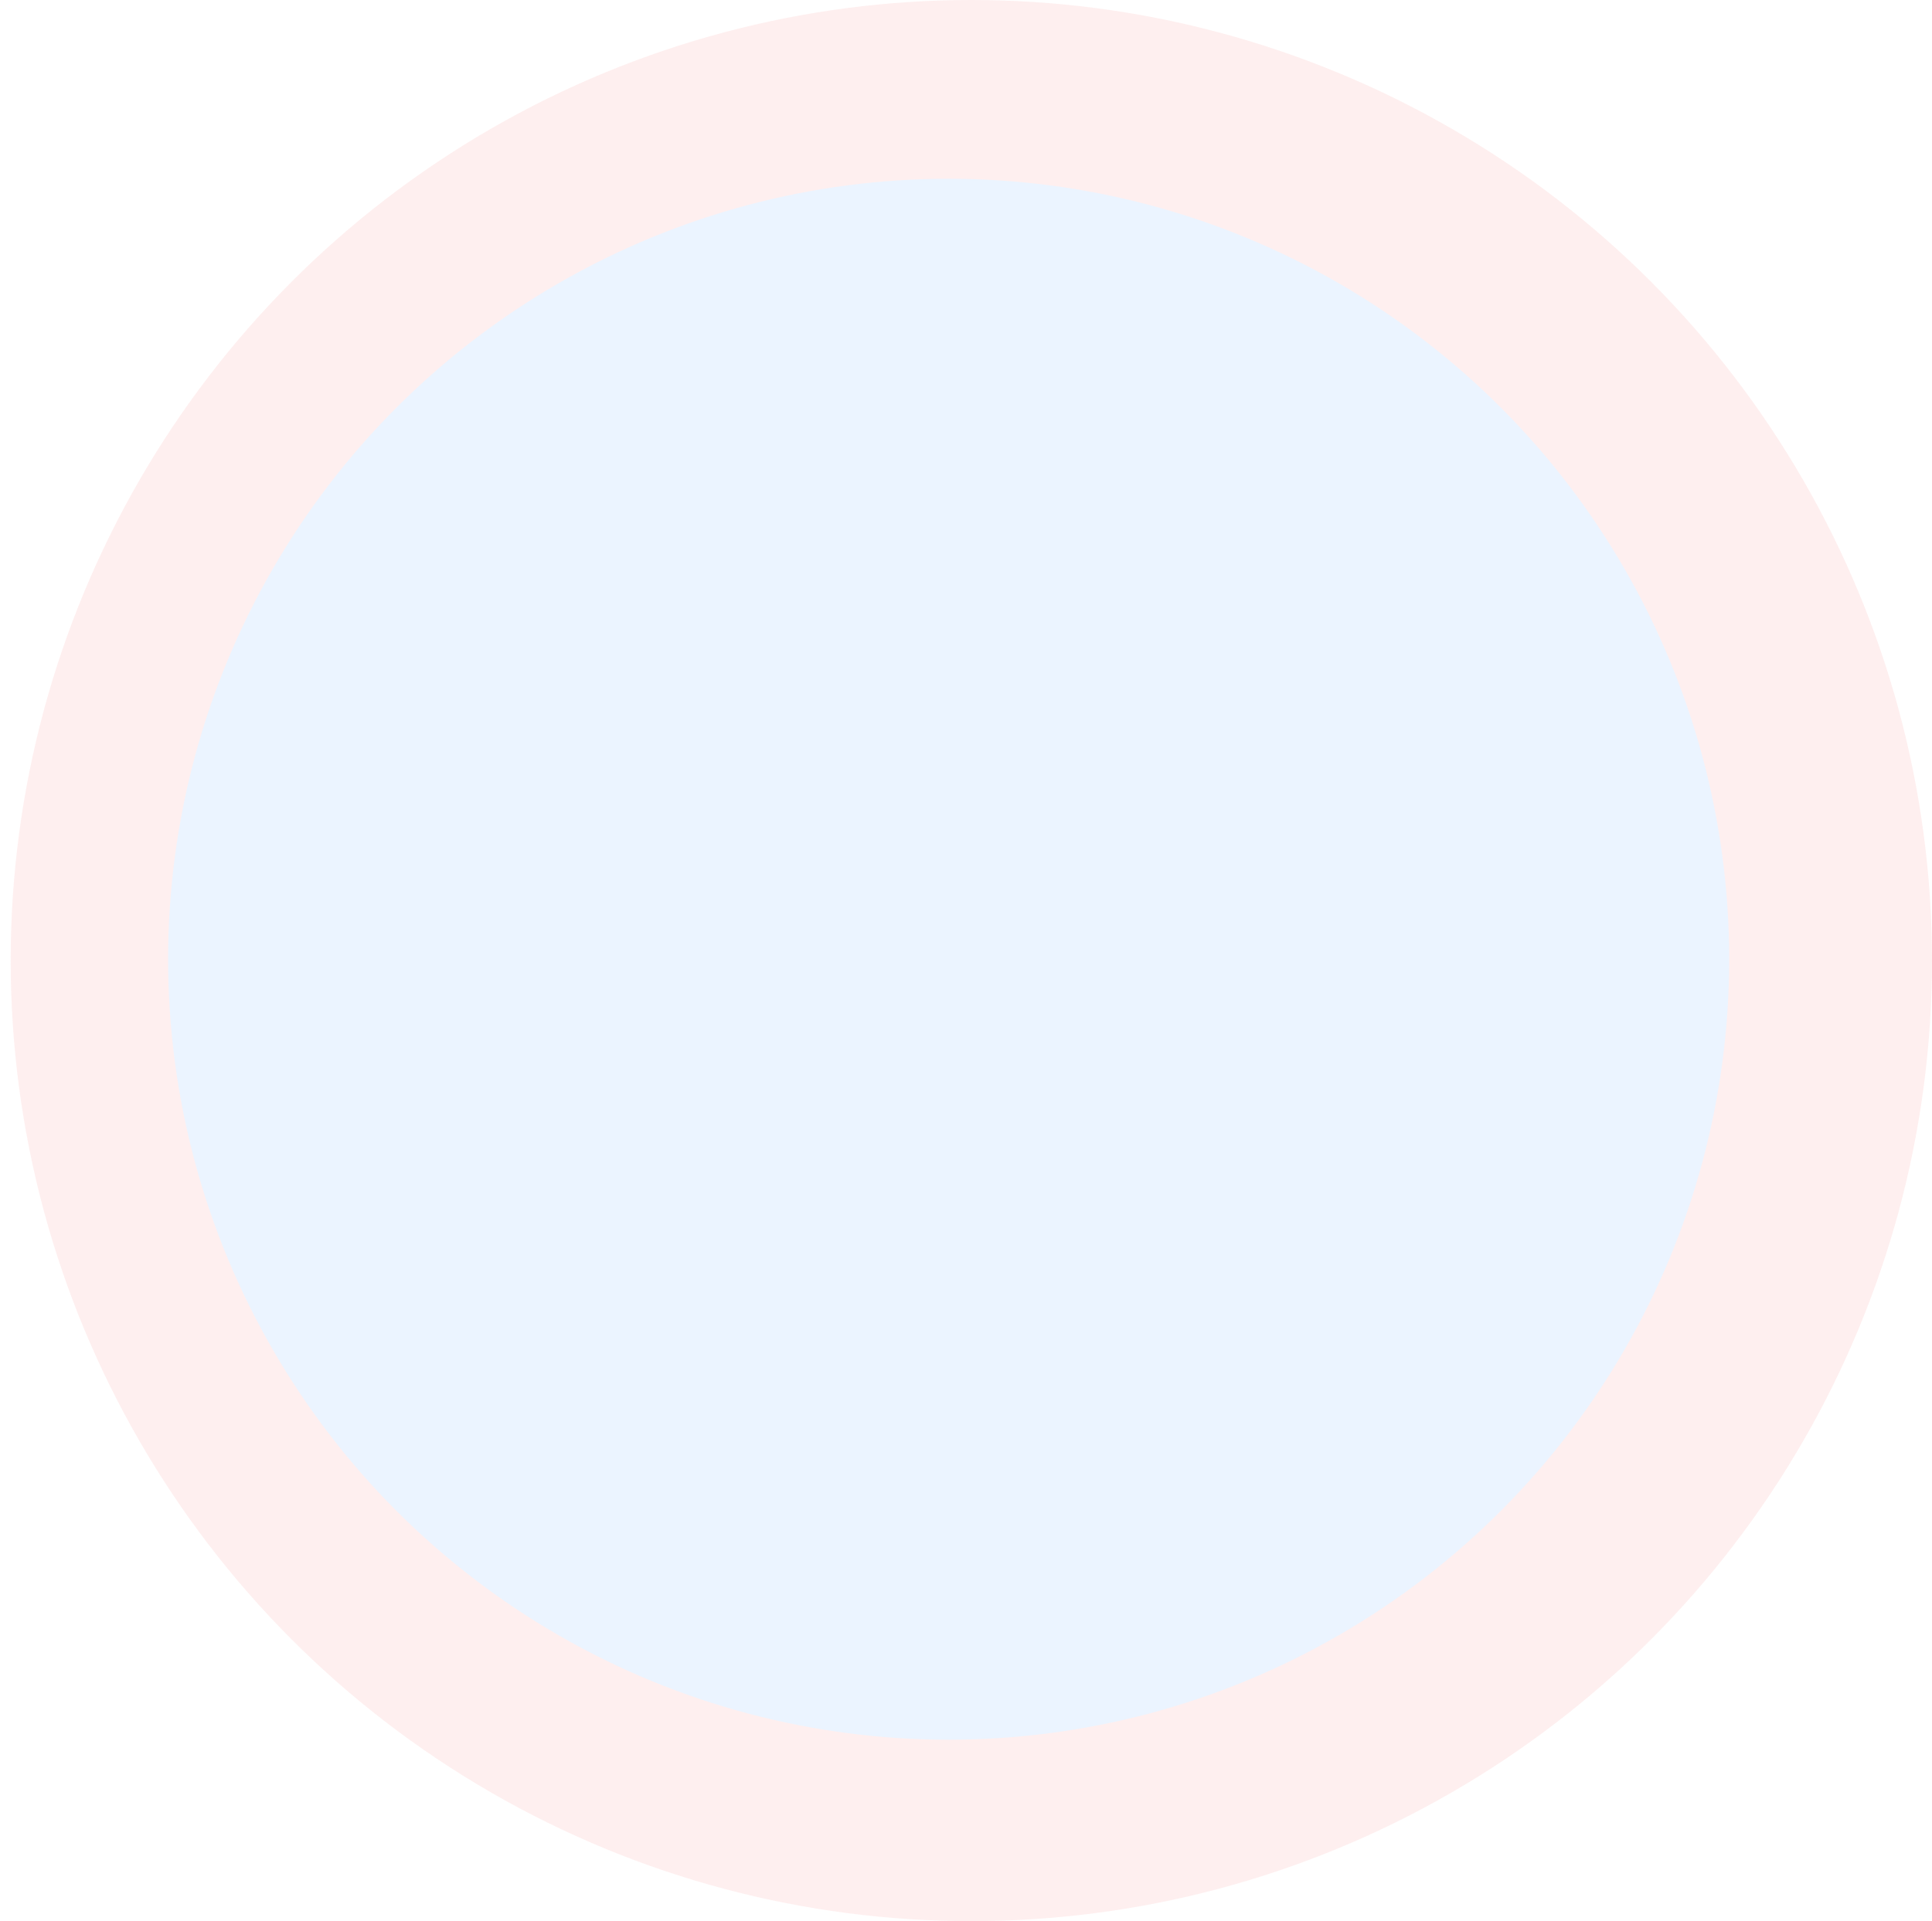 <svg width="181" height="180" viewBox="0 0 181 180" fill="none" xmlns="http://www.w3.org/2000/svg">
<circle cx="91" cy="90" r="90" fill="#F46363" fill-opacity="0.1"/>
<g filter="url(#filter0_ddiiii_5_102)">
<circle cx="89.875" cy="88.875" r="73.125" fill="#EBF4FF"/>
</g>
<defs>
<filter id="filter0_ddiiii_5_102" x="0.75" y="7.75" width="178.25" height="162.25" filterUnits="userSpaceOnUse" color-interpolation-filters="sRGB">
<feFlood flood-opacity="0" result="BackgroundImageFix"/>
<feColorMatrix in="SourceAlpha" type="matrix" values="0 0 0 0 0 0 0 0 0 0 0 0 0 0 0 0 0 0 127 0" result="hardAlpha"/>
<feOffset dx="8"/>
<feGaussianBlur stdDeviation="4"/>
<feComposite in2="hardAlpha" operator="out"/>
<feColorMatrix type="matrix" values="0 0 0 0 1 0 0 0 0 1 0 0 0 0 1 0 0 0 0.3 0"/>
<feBlend mode="normal" in2="BackgroundImageFix" result="effect1_dropShadow_5_102"/>
<feColorMatrix in="SourceAlpha" type="matrix" values="0 0 0 0 0 0 0 0 0 0 0 0 0 0 0 0 0 0 127 0" result="hardAlpha"/>
<feOffset dx="-8"/>
<feGaussianBlur stdDeviation="4"/>
<feComposite in2="hardAlpha" operator="out"/>
<feColorMatrix type="matrix" values="0 0 0 0 0.781 0 0 0 0 0.862 0 0 0 0 0.961 0 0 0 0.3 0"/>
<feBlend mode="normal" in2="effect1_dropShadow_5_102" result="effect2_dropShadow_5_102"/>
<feBlend mode="normal" in="SourceGraphic" in2="effect2_dropShadow_5_102" result="shape"/>
<feColorMatrix in="SourceAlpha" type="matrix" values="0 0 0 0 0 0 0 0 0 0 0 0 0 0 0 0 0 0 127 0" result="hardAlpha"/>
<feOffset dx="-2"/>
<feGaussianBlur stdDeviation="2.5"/>
<feComposite in2="hardAlpha" operator="arithmetic" k2="-1" k3="1"/>
<feColorMatrix type="matrix" values="0 0 0 0 0.958 0 0 0 0 0.978 0 0 0 0 1 0 0 0 0.33 0"/>
<feBlend mode="normal" in2="shape" result="effect3_innerShadow_5_102"/>
<feColorMatrix in="SourceAlpha" type="matrix" values="0 0 0 0 0 0 0 0 0 0 0 0 0 0 0 0 0 0 127 0" result="hardAlpha"/>
<feOffset dx="1"/>
<feGaussianBlur stdDeviation="1"/>
<feComposite in2="hardAlpha" operator="arithmetic" k2="-1" k3="1"/>
<feColorMatrix type="matrix" values="0 0 0 0 0.796 0 0 0 0 0.875 0 0 0 0 0.965 0 0 0 0.66 0"/>
<feBlend mode="normal" in2="effect3_innerShadow_5_102" result="effect4_innerShadow_5_102"/>
<feColorMatrix in="SourceAlpha" type="matrix" values="0 0 0 0 0 0 0 0 0 0 0 0 0 0 0 0 0 0 127 0" result="hardAlpha"/>
<feOffset dx="-1" dy="1"/>
<feGaussianBlur stdDeviation="1"/>
<feComposite in2="hardAlpha" operator="arithmetic" k2="-1" k3="1"/>
<feColorMatrix type="matrix" values="0 0 0 0 1 0 0 0 0 1 0 0 0 0 1 0 0 0 0.75 0"/>
<feBlend mode="normal" in2="effect4_innerShadow_5_102" result="effect5_innerShadow_5_102"/>
<feColorMatrix in="SourceAlpha" type="matrix" values="0 0 0 0 0 0 0 0 0 0 0 0 0 0 0 0 0 0 127 0" result="hardAlpha"/>
<feOffset dx="1"/>
<feGaussianBlur stdDeviation="1"/>
<feComposite in2="hardAlpha" operator="arithmetic" k2="-1" k3="1"/>
<feColorMatrix type="matrix" values="0 0 0 0 0.78 0 0 0 0 0.869 0 0 0 0 0.978 0 0 0 0.33 0"/>
<feBlend mode="normal" in2="effect5_innerShadow_5_102" result="effect6_innerShadow_5_102"/>
</filter>
</defs>
</svg>
